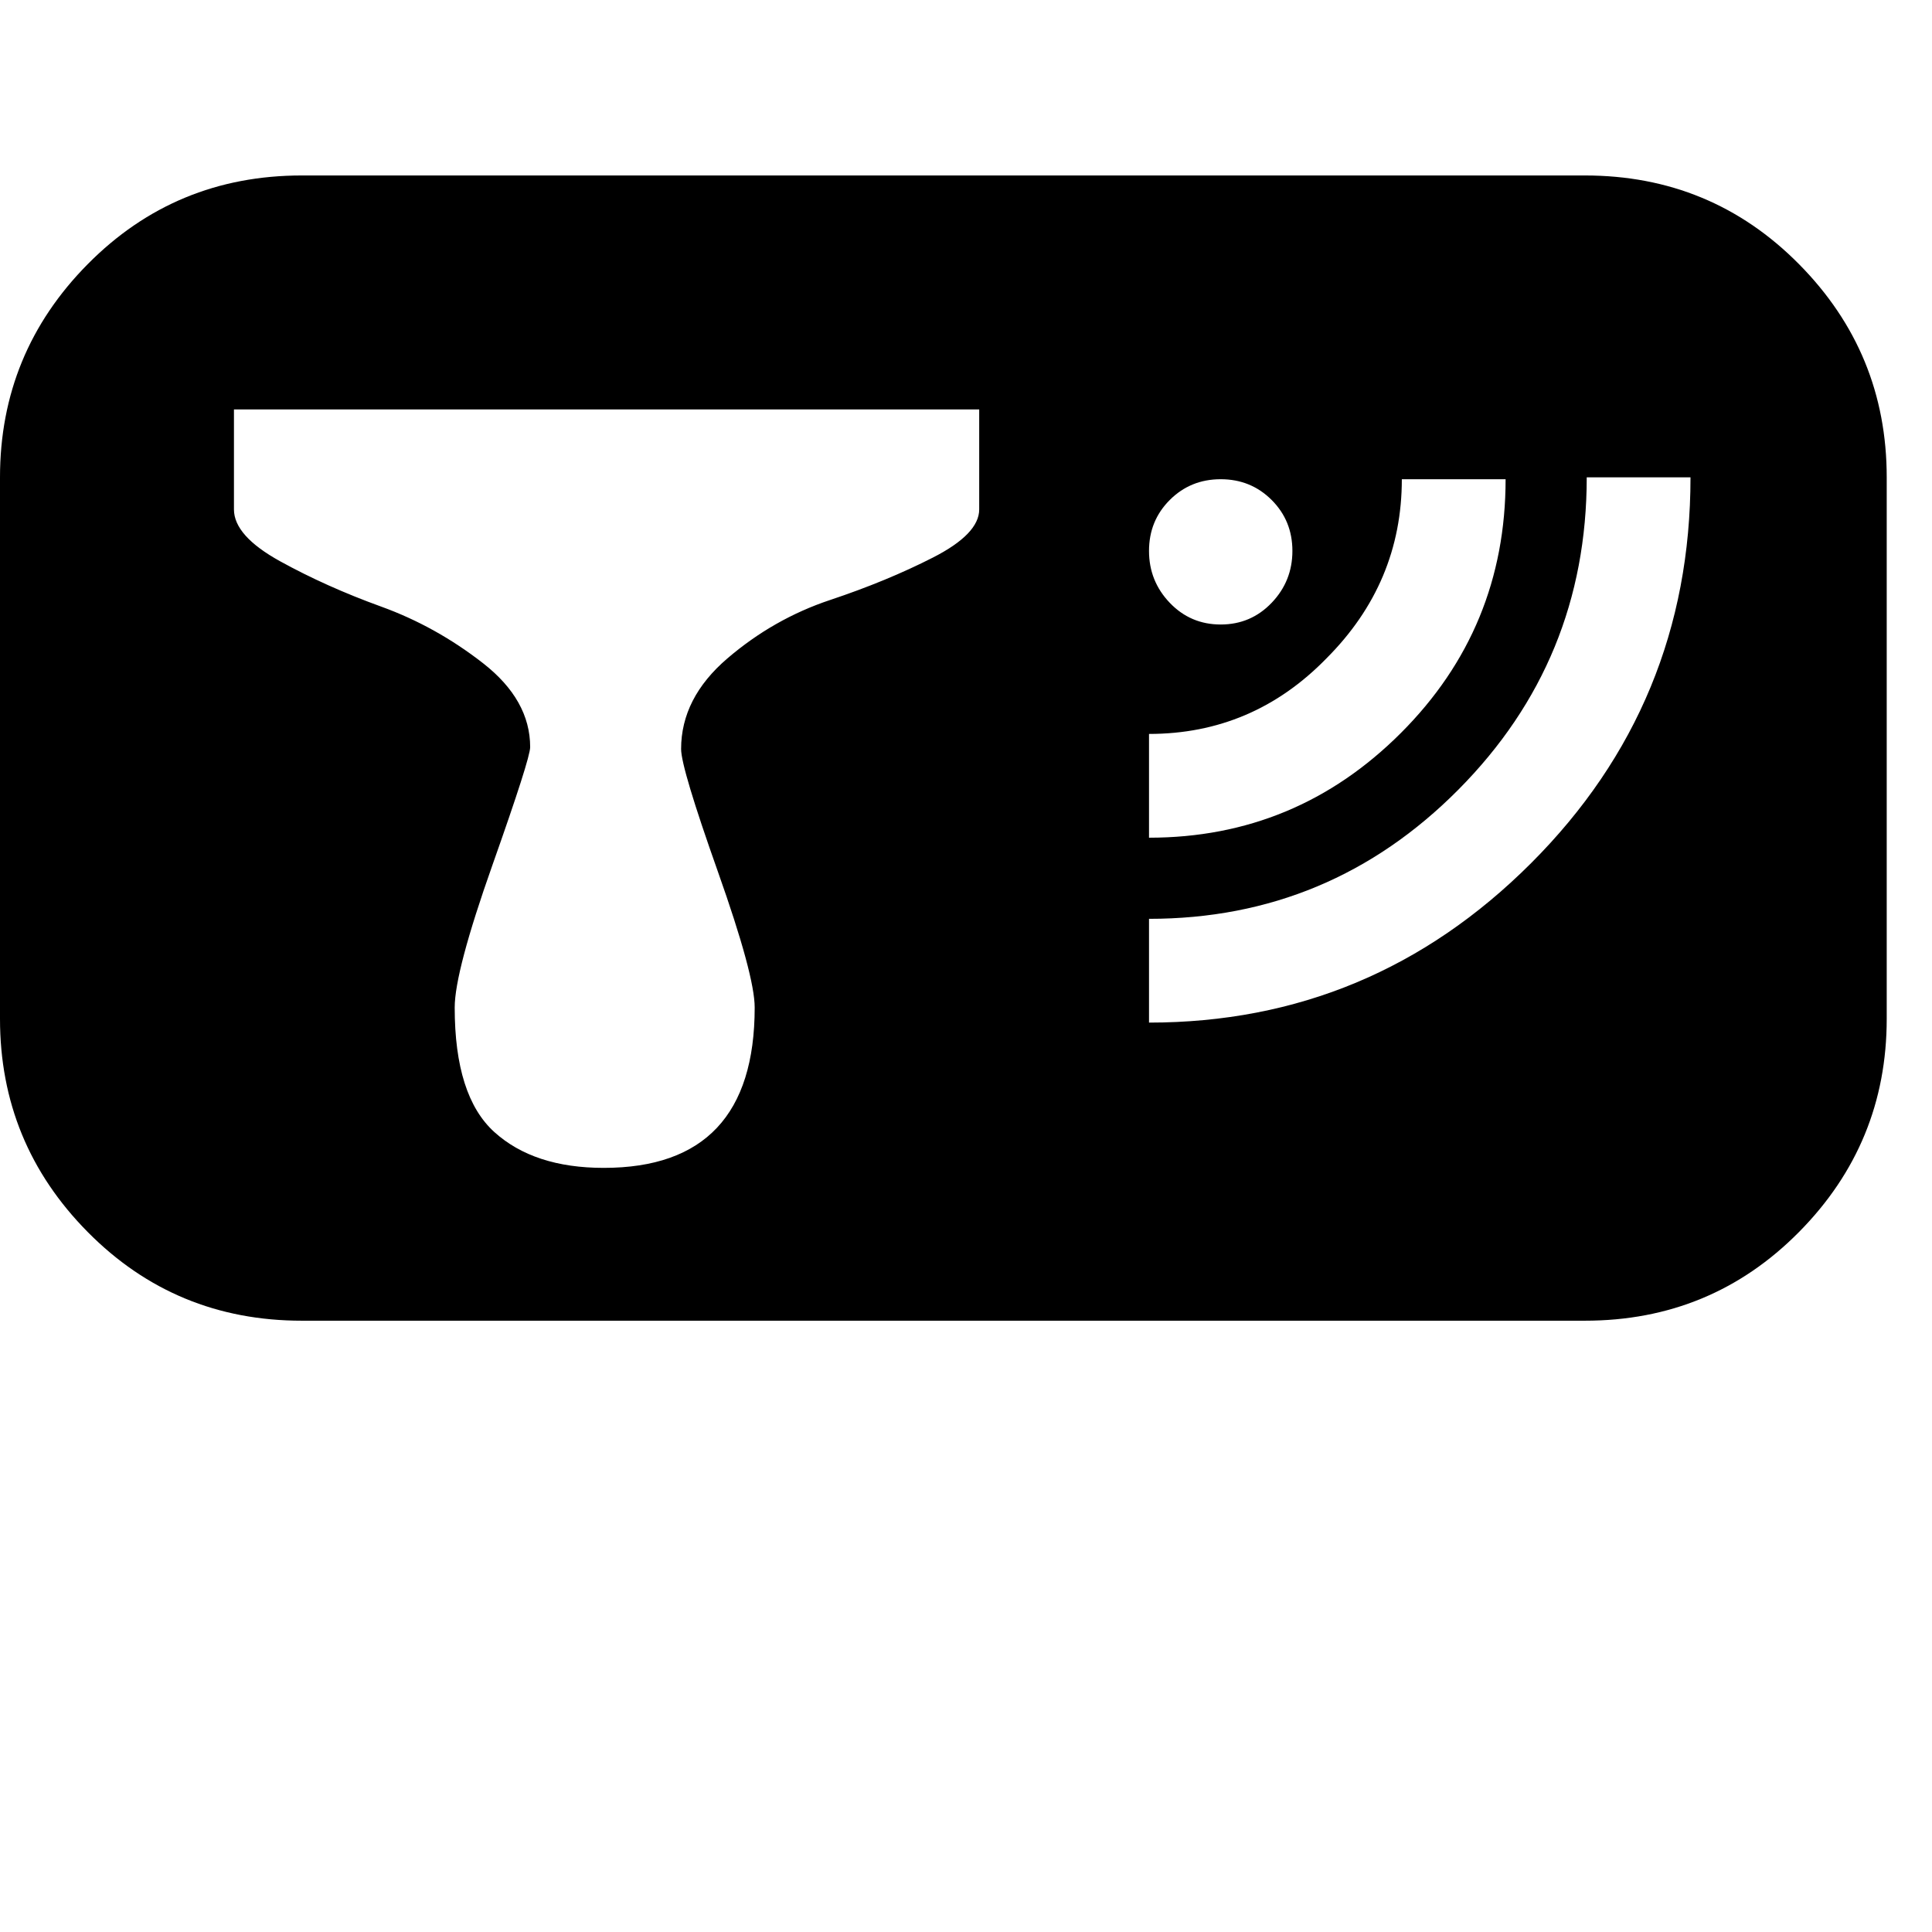 <svg width="64" height="64" viewBox="0 0 1024 1024" xmlns="http://www.w3.org/2000/svg"><path d="M160 700q-67 0-113.5-47T0 540V253q0-66 46.5-113T160 93h680q67 0 113.5 47t46.5 113v287q0 66-46.5 113T840 700H160zm160-81q80 0 80-85 0-17-19.5-72T361 397q0-27 24.5-48t54.5-31 54.5-22.5T519 270v-53H124v53q0 14 24.5 27.5t53.5 24 54 30 25 44.5q0 6-20 62.5T241 534q0 47 21 66t58 19zm289-77q118 0 202.5-84.5T896 253h-55q0 97-68 165.5T609 487v55zm0-98q78 0 133.5-55.5T798 254h-55q0 55-40 95-39 40-94 40v55zm38-113q16 0 27-11.5t11-27.5-11-27-27-11-27 11-11 27 11 27.5 27 11.5z"/></svg>